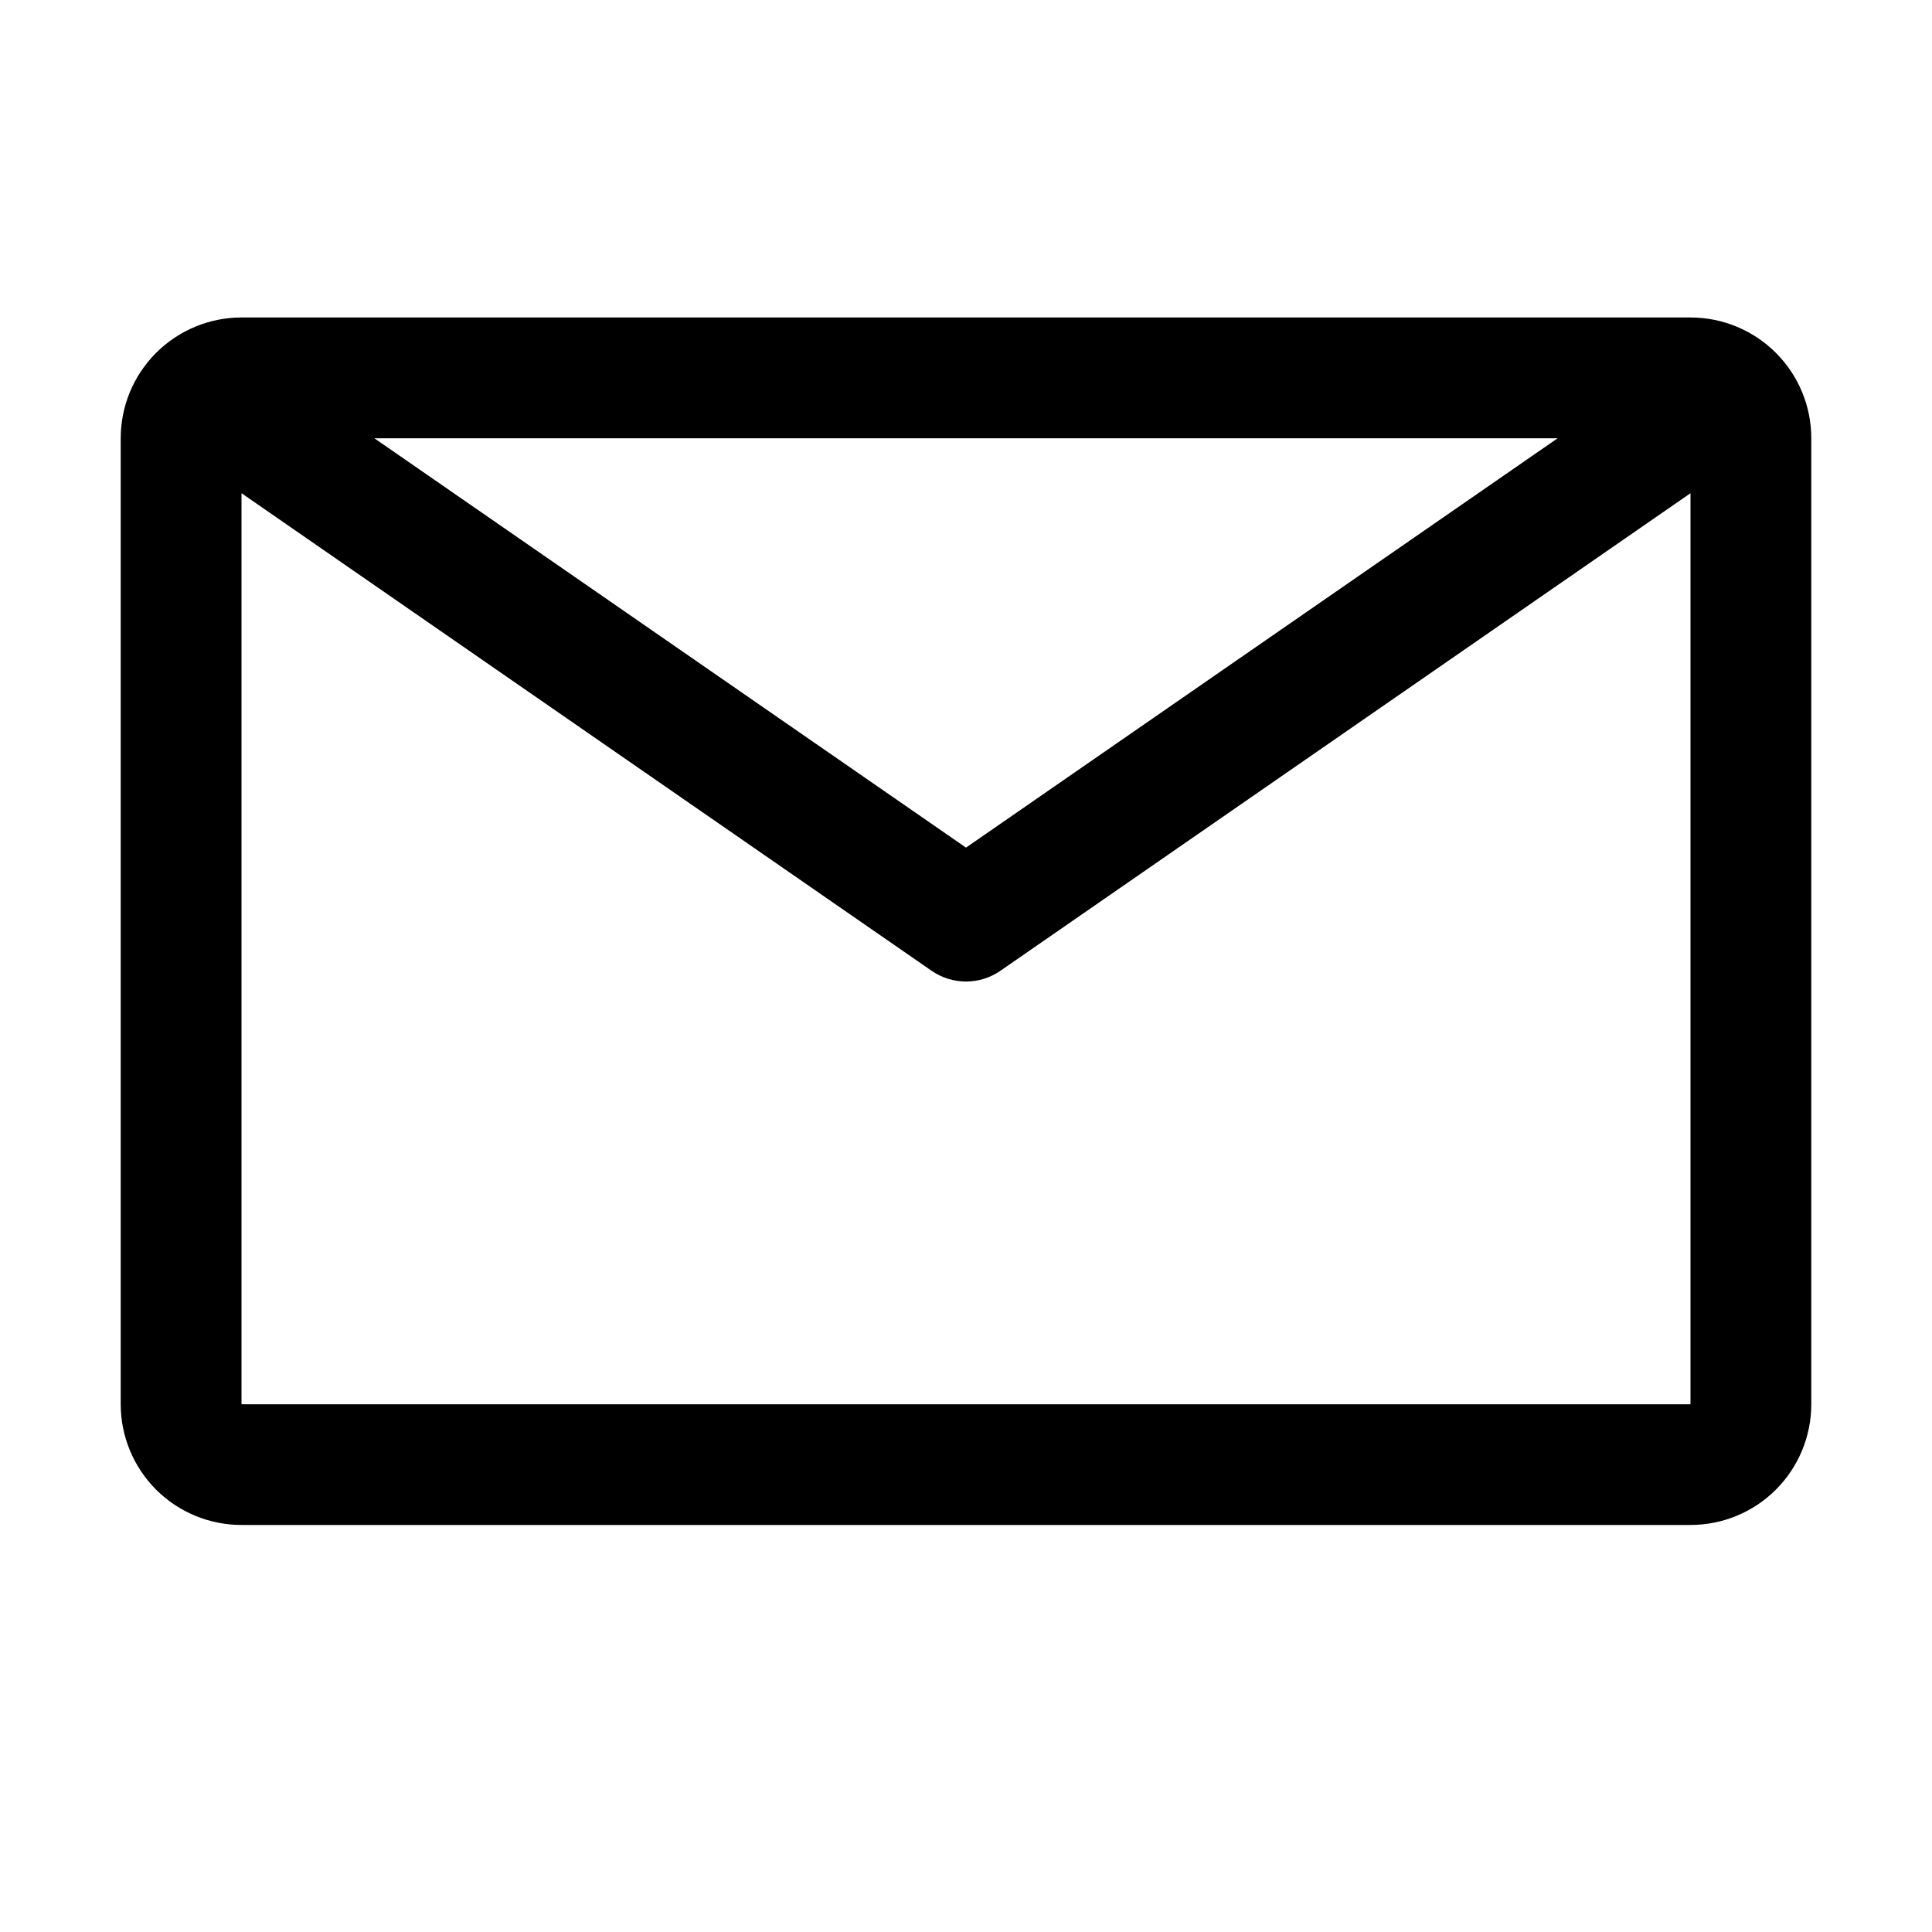 <svg width="25" height="25" viewBox="0 0 25 25" fill="none" xmlns="http://www.w3.org/2000/svg">
<path d="M21.875 4.108H3.125C2.711 4.108 2.313 4.273 2.02 4.566C1.727 4.859 1.562 5.256 1.562 5.671V18.171C1.562 18.585 1.727 18.983 2.02 19.276C2.313 19.569 2.711 19.733 3.125 19.733H21.875C22.289 19.733 22.687 19.569 22.98 19.276C23.273 18.983 23.438 18.585 23.438 18.171V5.671C23.438 5.256 23.273 4.859 22.98 4.566C22.687 4.273 22.289 4.108 21.875 4.108ZM20.156 5.671L12.5 10.968L4.844 5.671H20.156ZM3.125 18.171V6.382L12.055 12.562C12.185 12.652 12.341 12.701 12.5 12.701C12.659 12.701 12.815 12.652 12.945 12.562L21.875 6.382V18.171H3.125Z" fill="currentColor"/>
</svg>

